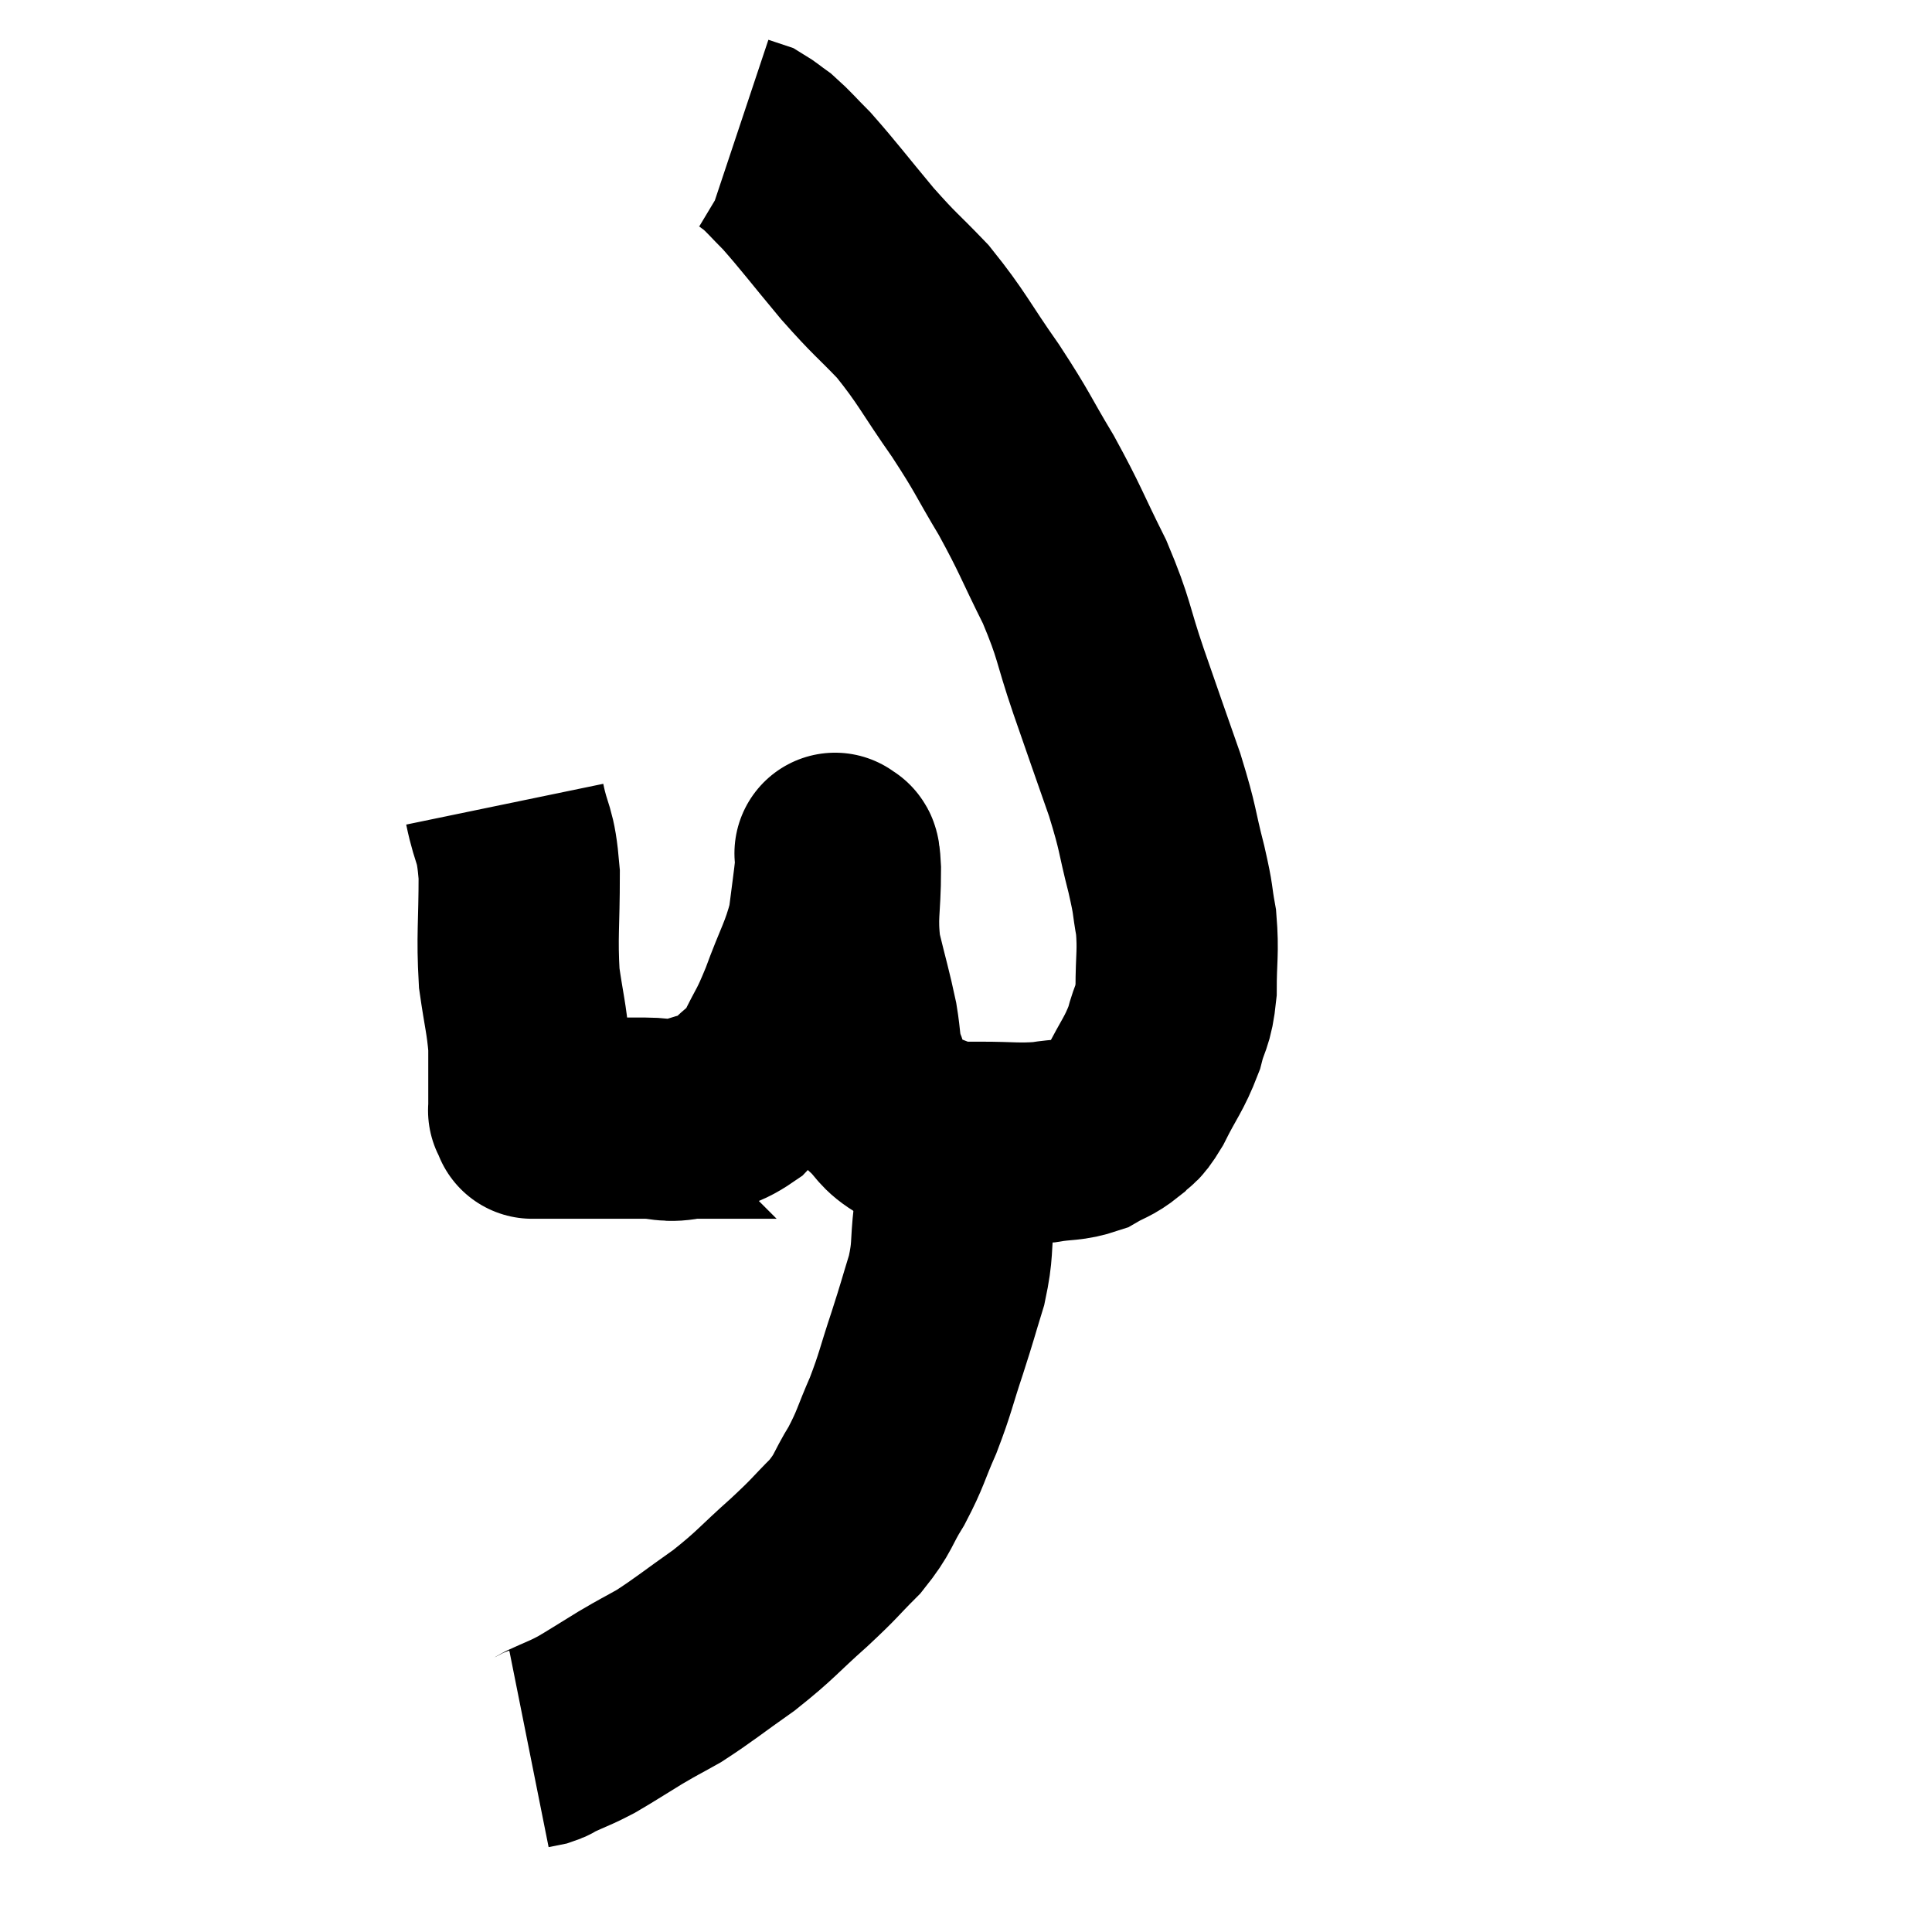 <svg width="48" height="48" viewBox="0 0 48 48" xmlns="http://www.w3.org/2000/svg"><path d="M 12.54 19.98 C 12.72 20.85, 12.81 20.64, 12.9 21.72 C 12.9 23.01, 12.84 23.235, 12.9 24.3 C 13.02 25.14, 13.08 25.29, 13.14 25.98 C 13.14 26.52, 13.14 26.655, 13.14 27.06 C 13.14 27.33, 13.14 27.465, 13.14 27.6 C 13.14 27.6, 13.14 27.6, 13.14 27.6 C 13.14 27.6, 13.14 27.6, 13.14 27.6 C 13.14 27.6, 13.125 27.57, 13.14 27.6 C 13.17 27.66, 13.17 27.675, 13.2 27.72 C 13.23 27.75, 13.245 27.765, 13.26 27.78 C 13.26 27.78, 13.26 27.78, 13.26 27.78 C 13.26 27.78, 13.26 27.78, 13.26 27.78 C 13.26 27.78, 13.17 27.78, 13.26 27.78 C 13.44 27.78, 13.365 27.78, 13.62 27.78 C 13.95 27.78, 13.845 27.78, 14.28 27.78 C 14.82 27.78, 14.925 27.78, 15.36 27.78 C 15.69 27.78, 15.585 27.78, 16.02 27.78 C 16.56 27.78, 16.53 27.9, 17.1 27.78 C 17.7 27.54, 17.775 27.66, 18.3 27.3 C 18.75 26.82, 18.81 26.925, 19.2 26.34 C 19.53 25.65, 19.515 25.8, 19.86 24.96 C 20.22 23.97, 20.355 23.835, 20.58 22.98 C 20.67 22.26, 20.715 21.975, 20.76 21.54 C 20.76 21.39, 20.76 21.315, 20.76 21.24 C 20.76 21.24, 20.76 21.24, 20.76 21.24 C 20.76 21.24, 20.73 21.15, 20.76 21.24 C 20.82 21.42, 20.85 21, 20.88 21.6 C 20.88 22.62, 20.775 22.695, 20.88 23.64 C 21.09 24.51, 21.15 24.675, 21.3 25.38 C 21.39 25.92, 21.345 25.98, 21.48 26.46 C 21.66 26.88, 21.555 26.91, 21.84 27.3 C 22.23 27.66, 22.155 27.75, 22.62 28.02 C 23.16 28.2, 23.265 28.29, 23.7 28.38 C 24.03 28.38, 23.805 28.38, 24.36 28.38 C 25.14 28.38, 25.26 28.425, 25.92 28.38 C 26.46 28.29, 26.55 28.35, 27 28.2 C 27.36 27.99, 27.42 28.02, 27.72 27.78 C 27.96 27.51, 27.9 27.735, 28.2 27.24 C 28.56 26.52, 28.665 26.46, 28.92 25.8 C 29.07 25.2, 29.145 25.32, 29.22 24.6 C 29.22 23.76, 29.28 23.67, 29.22 22.92 C 29.1 22.26, 29.175 22.455, 28.98 21.6 C 28.71 20.55, 28.8 20.67, 28.44 19.5 C 27.99 18.21, 27.975 18.18, 27.54 16.92 C 27.12 15.69, 27.21 15.675, 26.7 14.46 C 26.1 13.26, 26.115 13.185, 25.5 12.06 C 24.87 11.01, 24.945 11.04, 24.24 9.96 C 23.46 8.85, 23.415 8.655, 22.68 7.74 C 21.99 7.02, 22.02 7.11, 21.3 6.3 C 20.55 5.4, 20.355 5.13, 19.8 4.5 C 19.44 4.14, 19.365 4.035, 19.08 3.78 C 18.87 3.63, 18.81 3.57, 18.66 3.48 C 18.57 3.45, 18.57 3.45, 18.48 3.42 L 18.3 3.36" fill="none" stroke="black" stroke-width="5"></path><path d="M 23.7 28.2 C 23.7 28.71, 23.7 28.71, 23.7 29.22 C 23.7 29.73, 23.745 29.595, 23.7 30.24 C 23.61 31.02, 23.685 31.02, 23.52 31.8 C 23.28 32.58, 23.31 32.52, 23.04 33.36 C 22.74 34.26, 22.755 34.335, 22.44 35.16 C 22.11 35.91, 22.14 35.97, 21.78 36.66 C 21.39 37.29, 21.48 37.32, 21 37.92 C 20.43 38.49, 20.55 38.415, 19.86 39.06 C 19.05 39.78, 19.05 39.855, 18.24 40.5 C 17.43 41.07, 17.265 41.22, 16.62 41.64 C 16.14 41.91, 16.17 41.88, 15.66 42.18 C 15.12 42.51, 14.94 42.63, 14.58 42.84 C 14.4 42.93, 14.445 42.915, 14.22 43.02 C 13.95 43.14, 13.875 43.17, 13.68 43.26 C 13.56 43.32, 13.575 43.335, 13.44 43.38 L 13.14 43.44" fill="none" stroke="black" stroke-width="5"></path></svg>